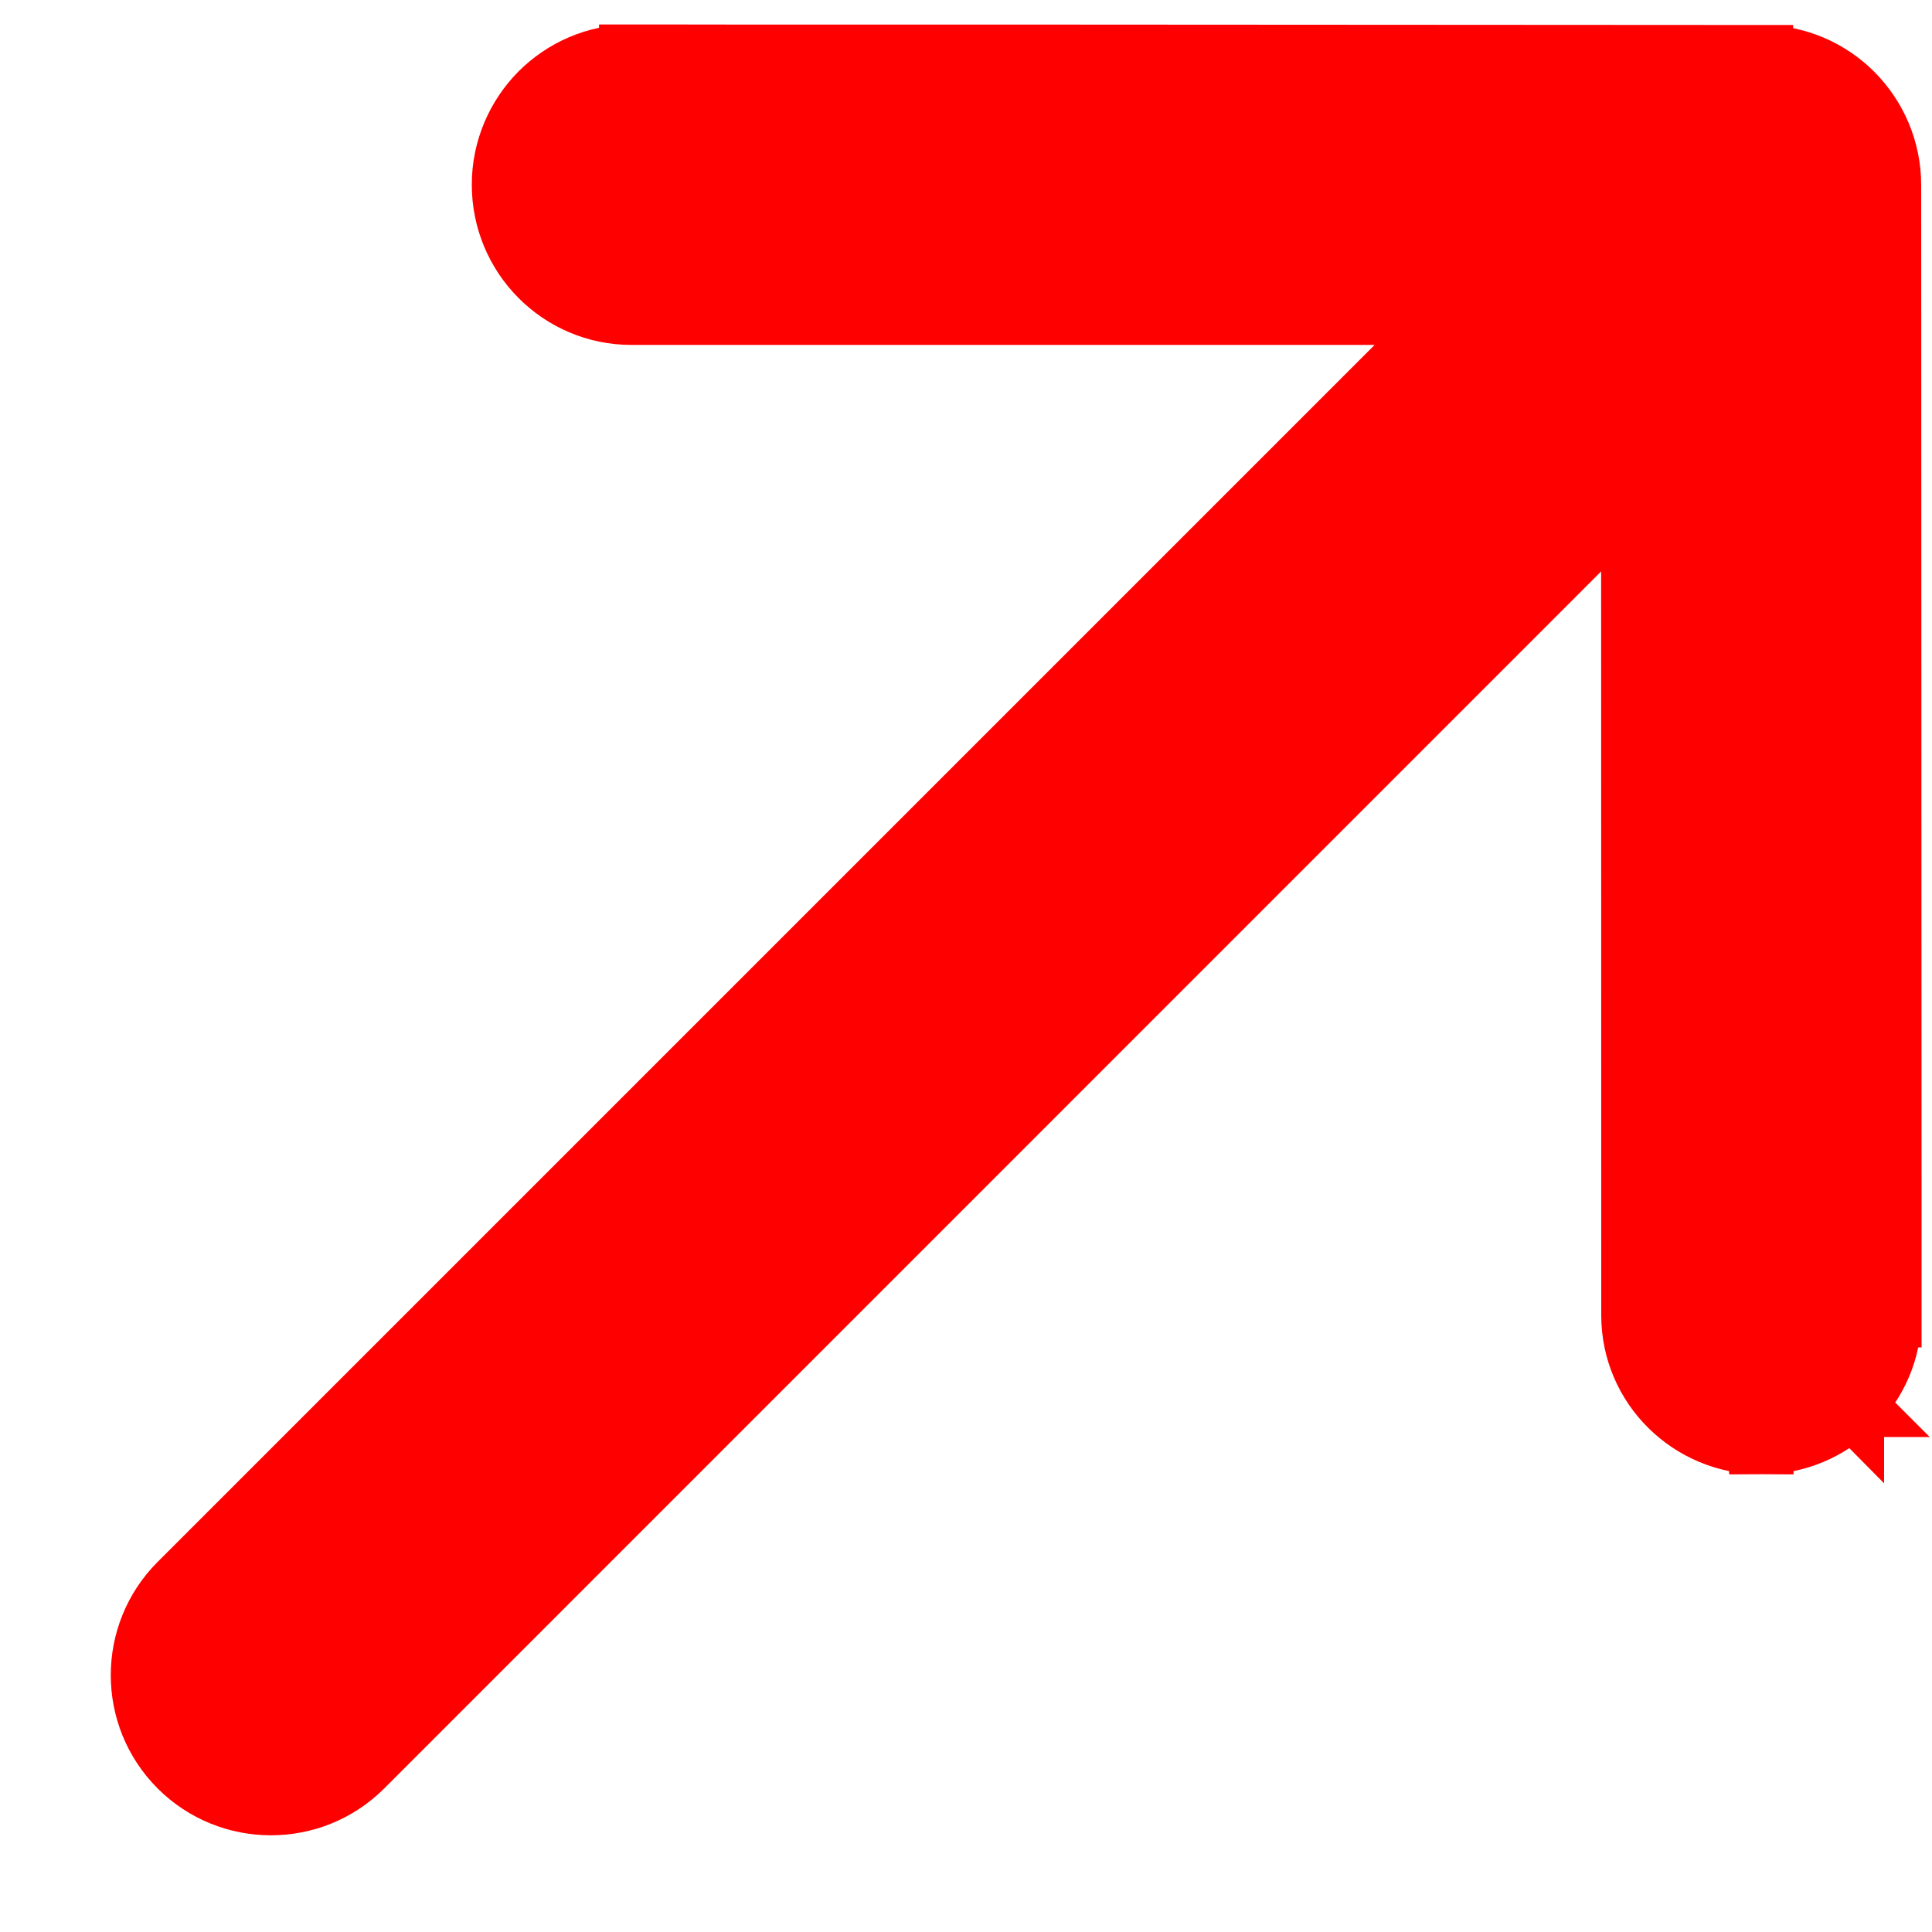 <svg width="15" height="15" viewBox="0 0 15 15" fill="none" xmlns="http://www.w3.org/2000/svg">
<path d="M14.378 10.907C14.558 10.729 14.668 10.483 14.669 10.212L14.669 10.211L14.419 10.211L14.669 10.211L14.669 10.21L14.669 10.21L14.669 10.206L14.669 10.193L14.669 10.139L14.669 9.935L14.669 9.186L14.668 6.746C14.667 4.86 14.666 2.667 14.666 1.437C14.666 1.162 14.554 0.914 14.375 0.734C14.196 0.555 13.947 0.443 13.671 0.444L13.672 0.694L13.672 0.444C12.443 0.443 10.251 0.442 8.365 0.441L5.926 0.441L5.177 0.44L4.973 0.44L4.92 0.44L4.906 0.44L4.902 0.44L4.902 0.44L4.901 0.44L4.901 0.69L4.901 0.44L4.901 0.44C4.628 0.44 4.381 0.553 4.203 0.731L4.202 0.732C4.025 0.911 3.913 1.159 3.913 1.434C3.913 1.982 4.354 2.427 4.901 2.428H4.901L11.276 2.428L1.401 12.303C1.013 12.691 1.013 13.321 1.401 13.709C1.789 14.096 2.418 14.096 2.806 13.709L12.681 3.833L12.682 10.212C12.682 10.212 12.682 10.212 12.682 10.212C12.682 10.758 13.129 11.197 13.675 11.197L13.675 10.947L13.675 11.197C13.949 11.197 14.198 11.086 14.378 10.907ZM14.378 10.907C14.378 10.907 14.378 10.907 14.378 10.908L14.202 10.73L14.379 10.907C14.378 10.907 14.378 10.907 14.378 10.907Z" fill="#FF0000" stroke="#FF0000" stroke-width="0.5"/>
</svg>
